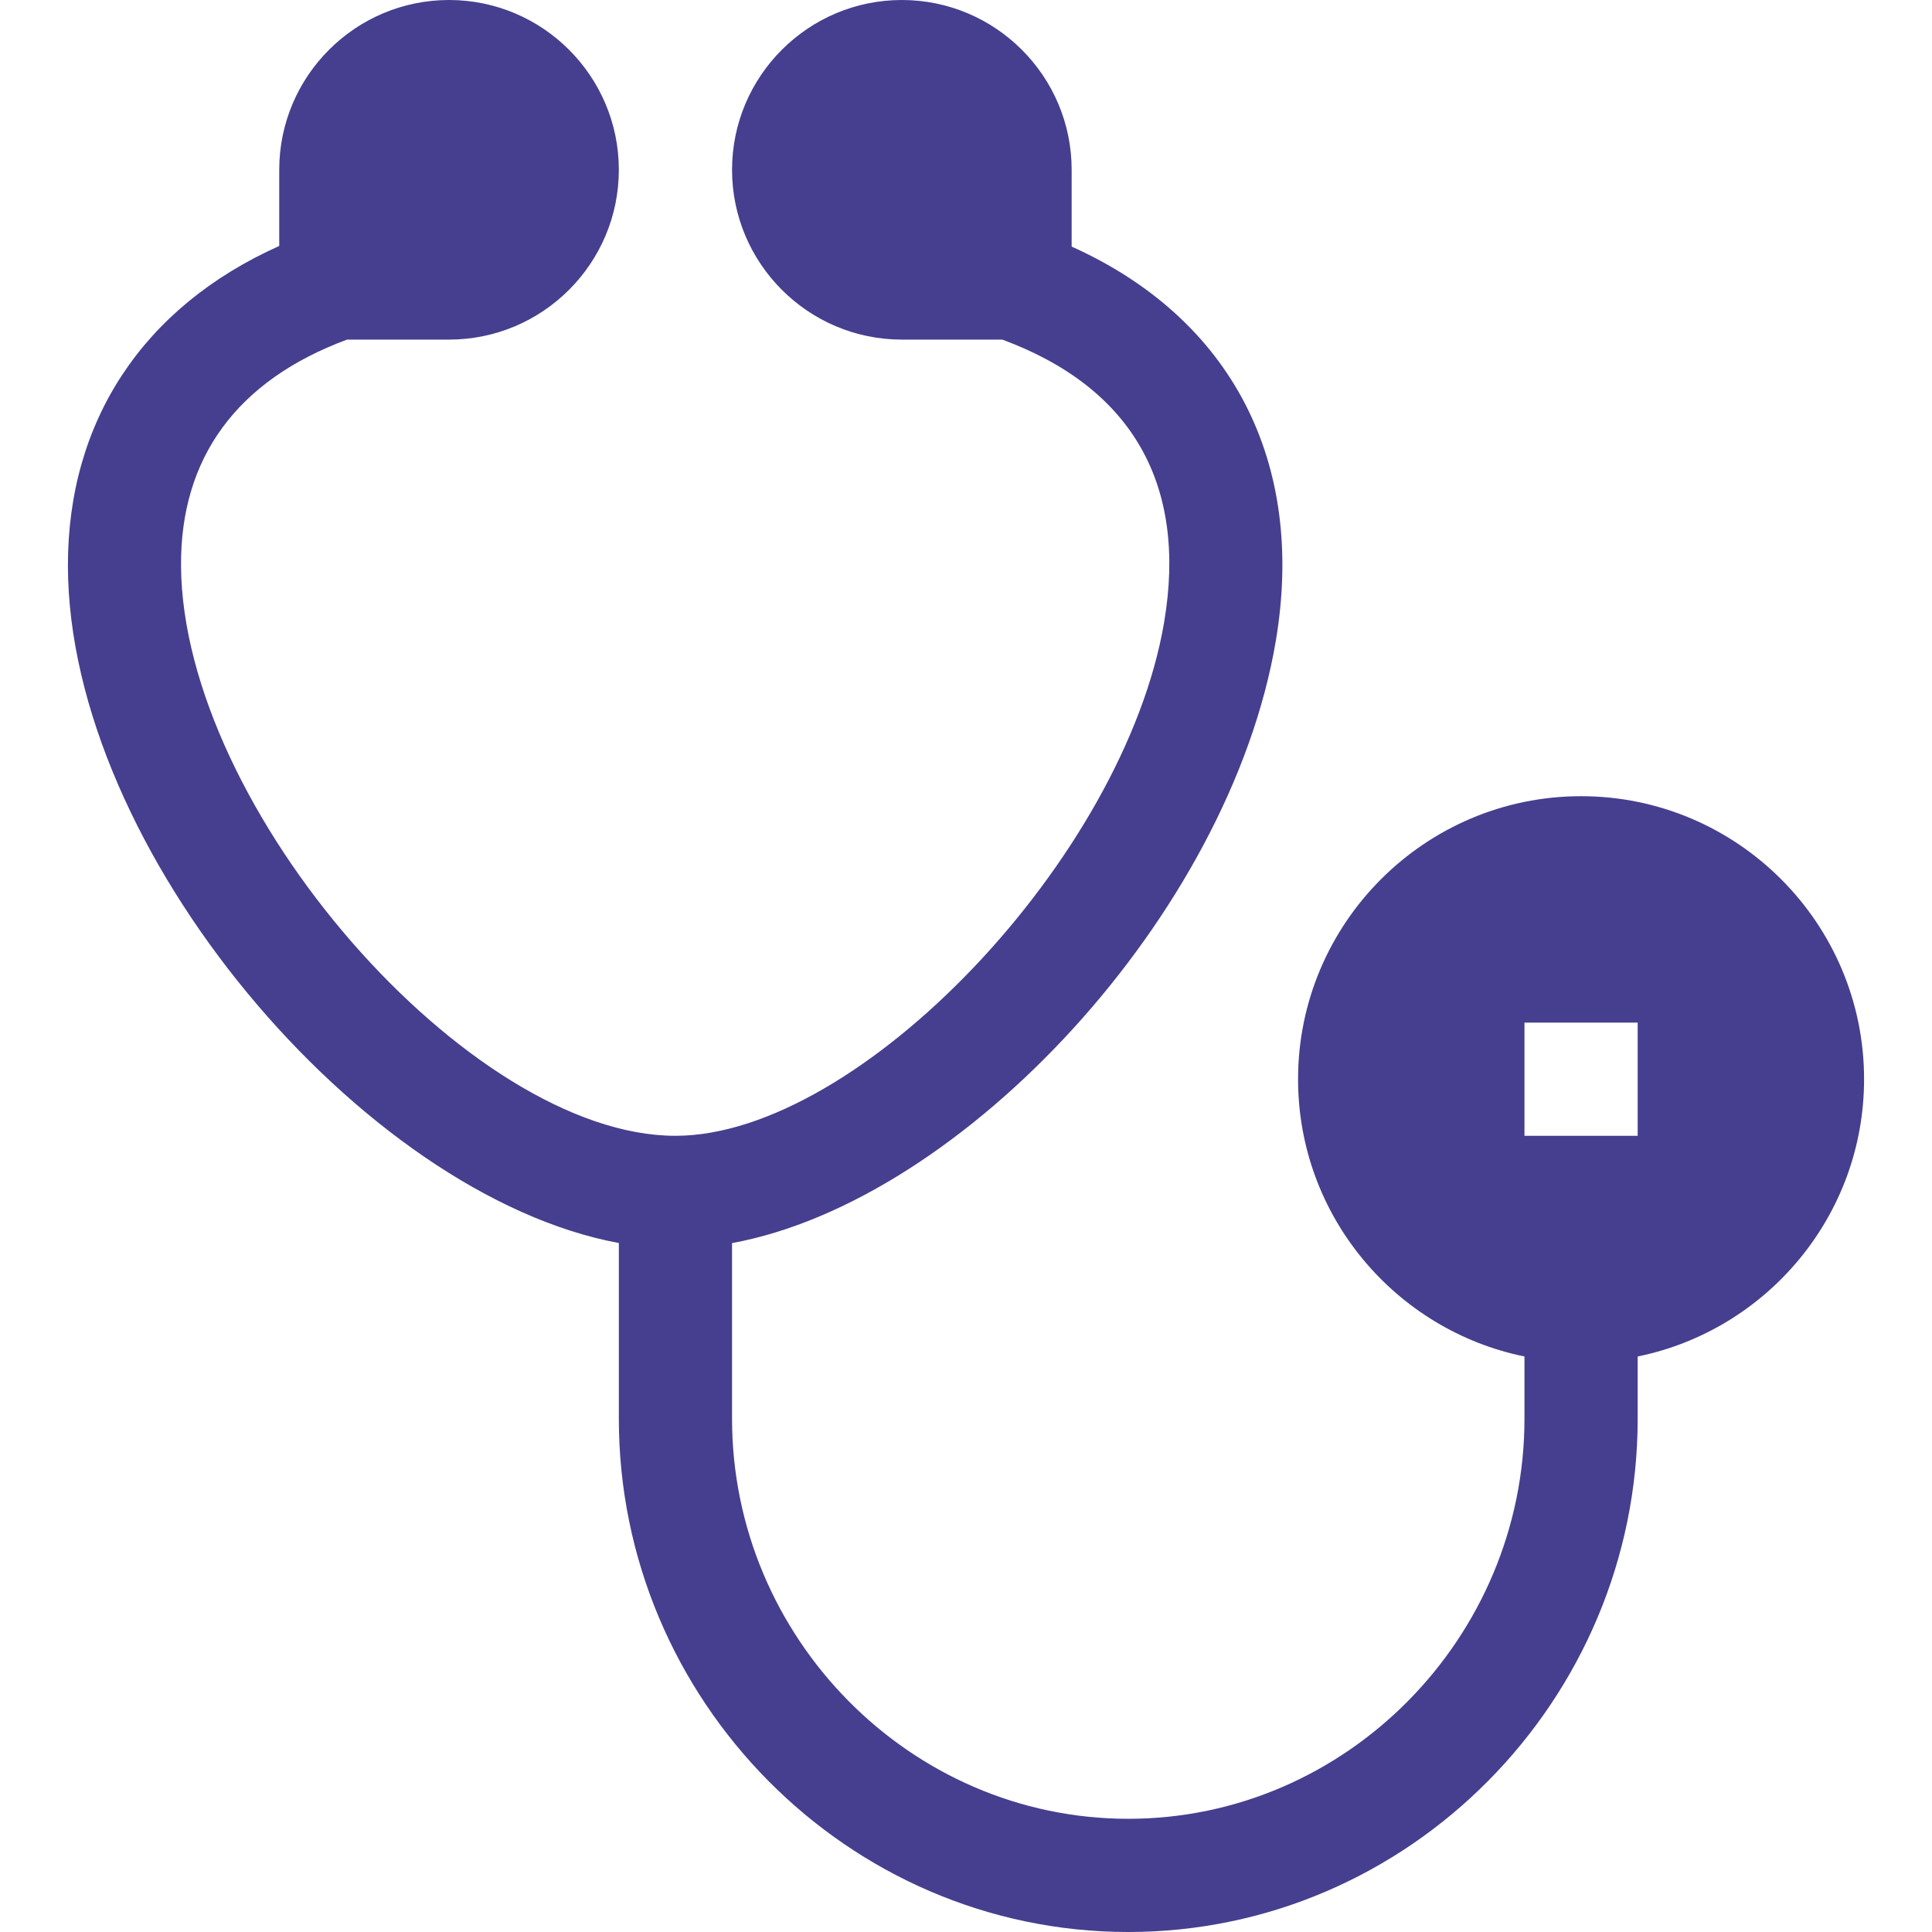 <?xml version="1.0"?>
<svg xmlns="http://www.w3.org/2000/svg" id="Capa_1" enable-background="new 0 0 512 512" height="512px" viewBox="0 0 512 512" width="512px"><g><g><path d="m164 329.414v46.586c0 74.443 60.557 136 135 136s135-61.557 135-136v-16.518c34.191-6.969 60-37.266 60-73.482 0-41.353-33.647-75-75-75s-75 33.647-75 75c0 36.216 25.809 66.513 60 73.482v16.518c0 57.891-47.109 106-105 106s-105-48.109-105-106v-46.567c61.218-11.23 131.867-87.244 144.097-159.551 8.02-47.494-11.796-85.514-54.097-104.531v-20.351c0-24.814-20.186-45-45-45s-45 20.186-45 45 20.186 45 45 45h26.631c34.515 12.779 49.021 38.571 42.876 74.887-10.532 62.329-80.728 136.113-129.507 136.113-54.633 0-130.567-86.758-131.027-151-.205-28.635 14.798-49.167 43.993-60h27.034c24.814 0 45-20.186 45-45s-20.185-45-45-45-45 20.186-45 45v20.184c-36.083 16.158-56.078 46.436-56 84.816.153 75.214 78.081 166.832 146 179.414zm240-58.414h30v30h-30z" data-original="#000000" class="active-path" data-old_color="#000000" fill="#463F8F"/></g></g> </svg>
